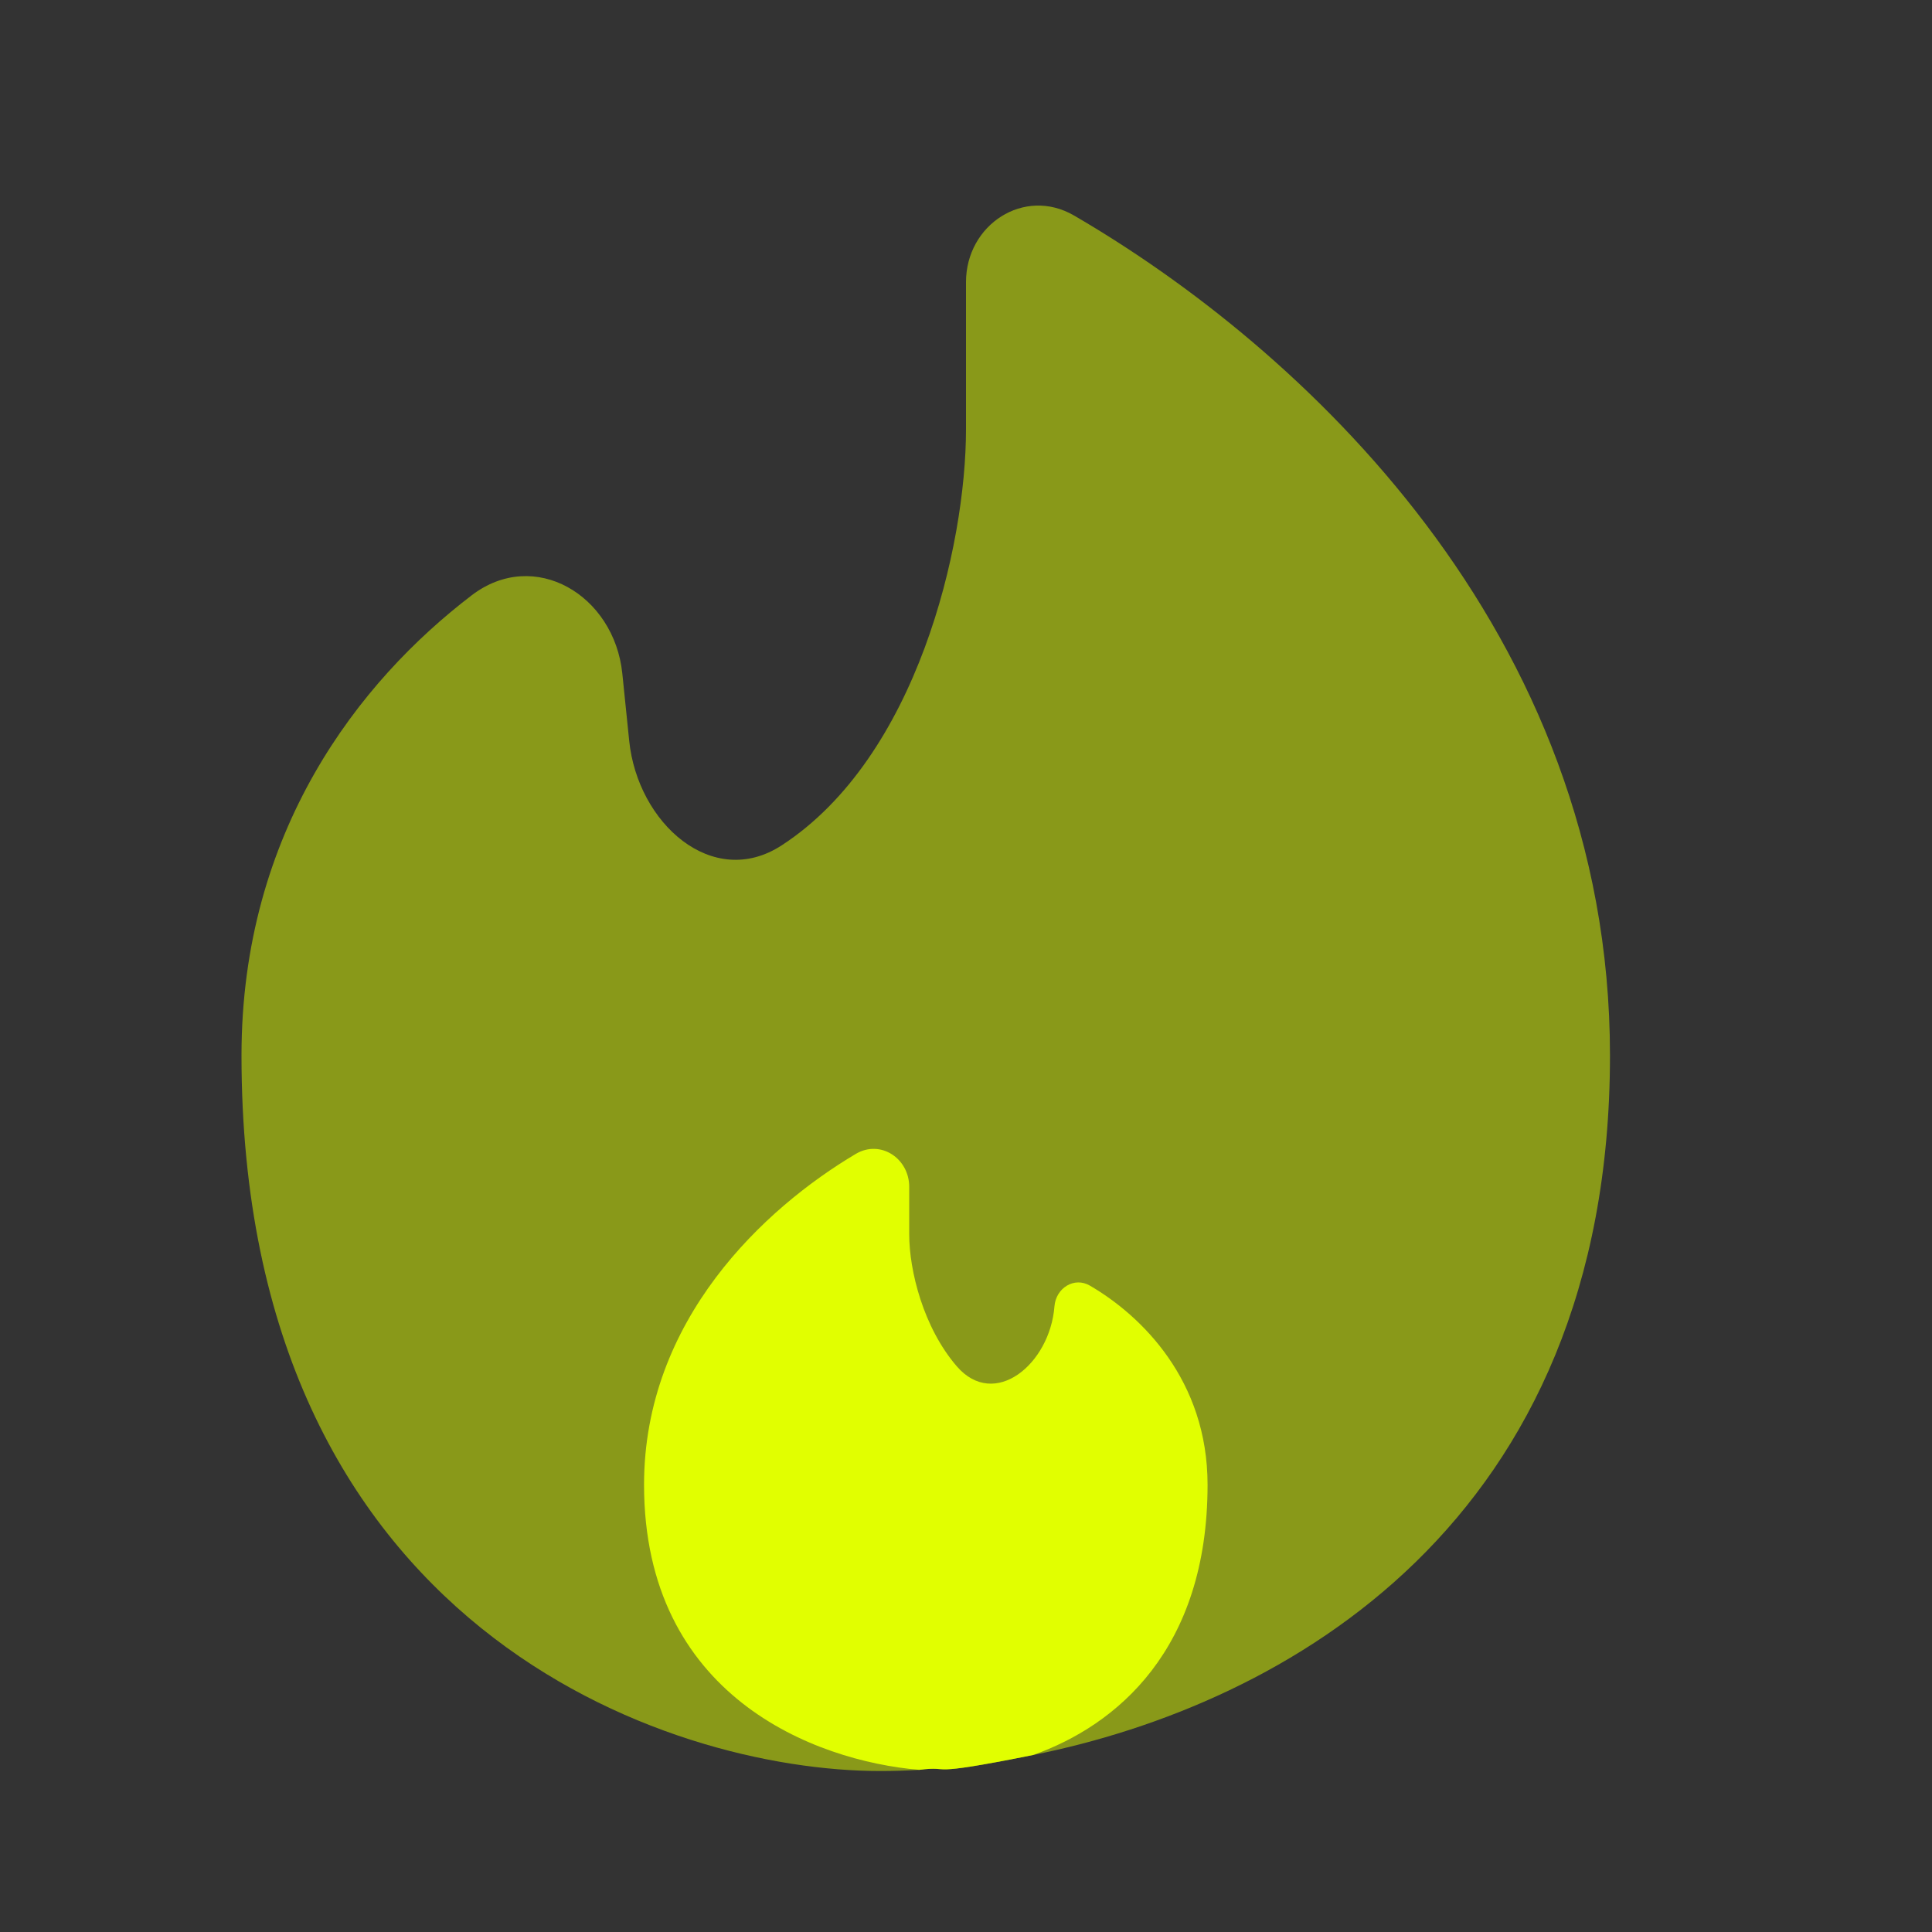 <svg width="28" height="28" viewBox="0 0 28 28" fill="none" xmlns="http://www.w3.org/2000/svg">
<rect x="0" y="0" width="28" height="28" fill="#333333" stroke="none"/>
<path opacity="0.5" d="M14.971 25.435C18.618 24.704 23.333 22.081 23.333 15.296C23.333 9.123 18.814 5.012 15.565 3.123C14.844 2.704 14 3.255 14 4.089V6.222C14 7.905 13.293 10.975 11.328 12.252C10.324 12.904 9.241 11.928 9.119 10.738L9.019 9.761C8.902 8.624 7.745 7.934 6.837 8.627C5.205 9.872 3.5 12.051 3.5 15.296C3.5 23.593 9.67 25.667 12.756 25.667C12.935 25.667 13.124 25.662 13.32 25.65C13.84 25.585 13.32 25.766 14.971 25.435Z" fill="#E1FF00"/>
<path d="M9.334 21.518C9.334 24.575 11.797 25.52 13.321 25.65C13.841 25.584 13.321 25.766 14.972 25.435C16.183 25.006 17.501 23.907 17.501 21.518C17.501 20.004 16.546 19.07 15.797 18.633C15.569 18.499 15.303 18.667 15.282 18.932C15.217 19.769 14.413 20.437 13.865 19.8C13.381 19.237 13.177 18.415 13.177 17.888V17.201C13.177 16.787 12.76 16.512 12.403 16.723C11.078 17.51 9.334 19.127 9.334 21.518Z" fill="#E1FF00"/>
</svg>
